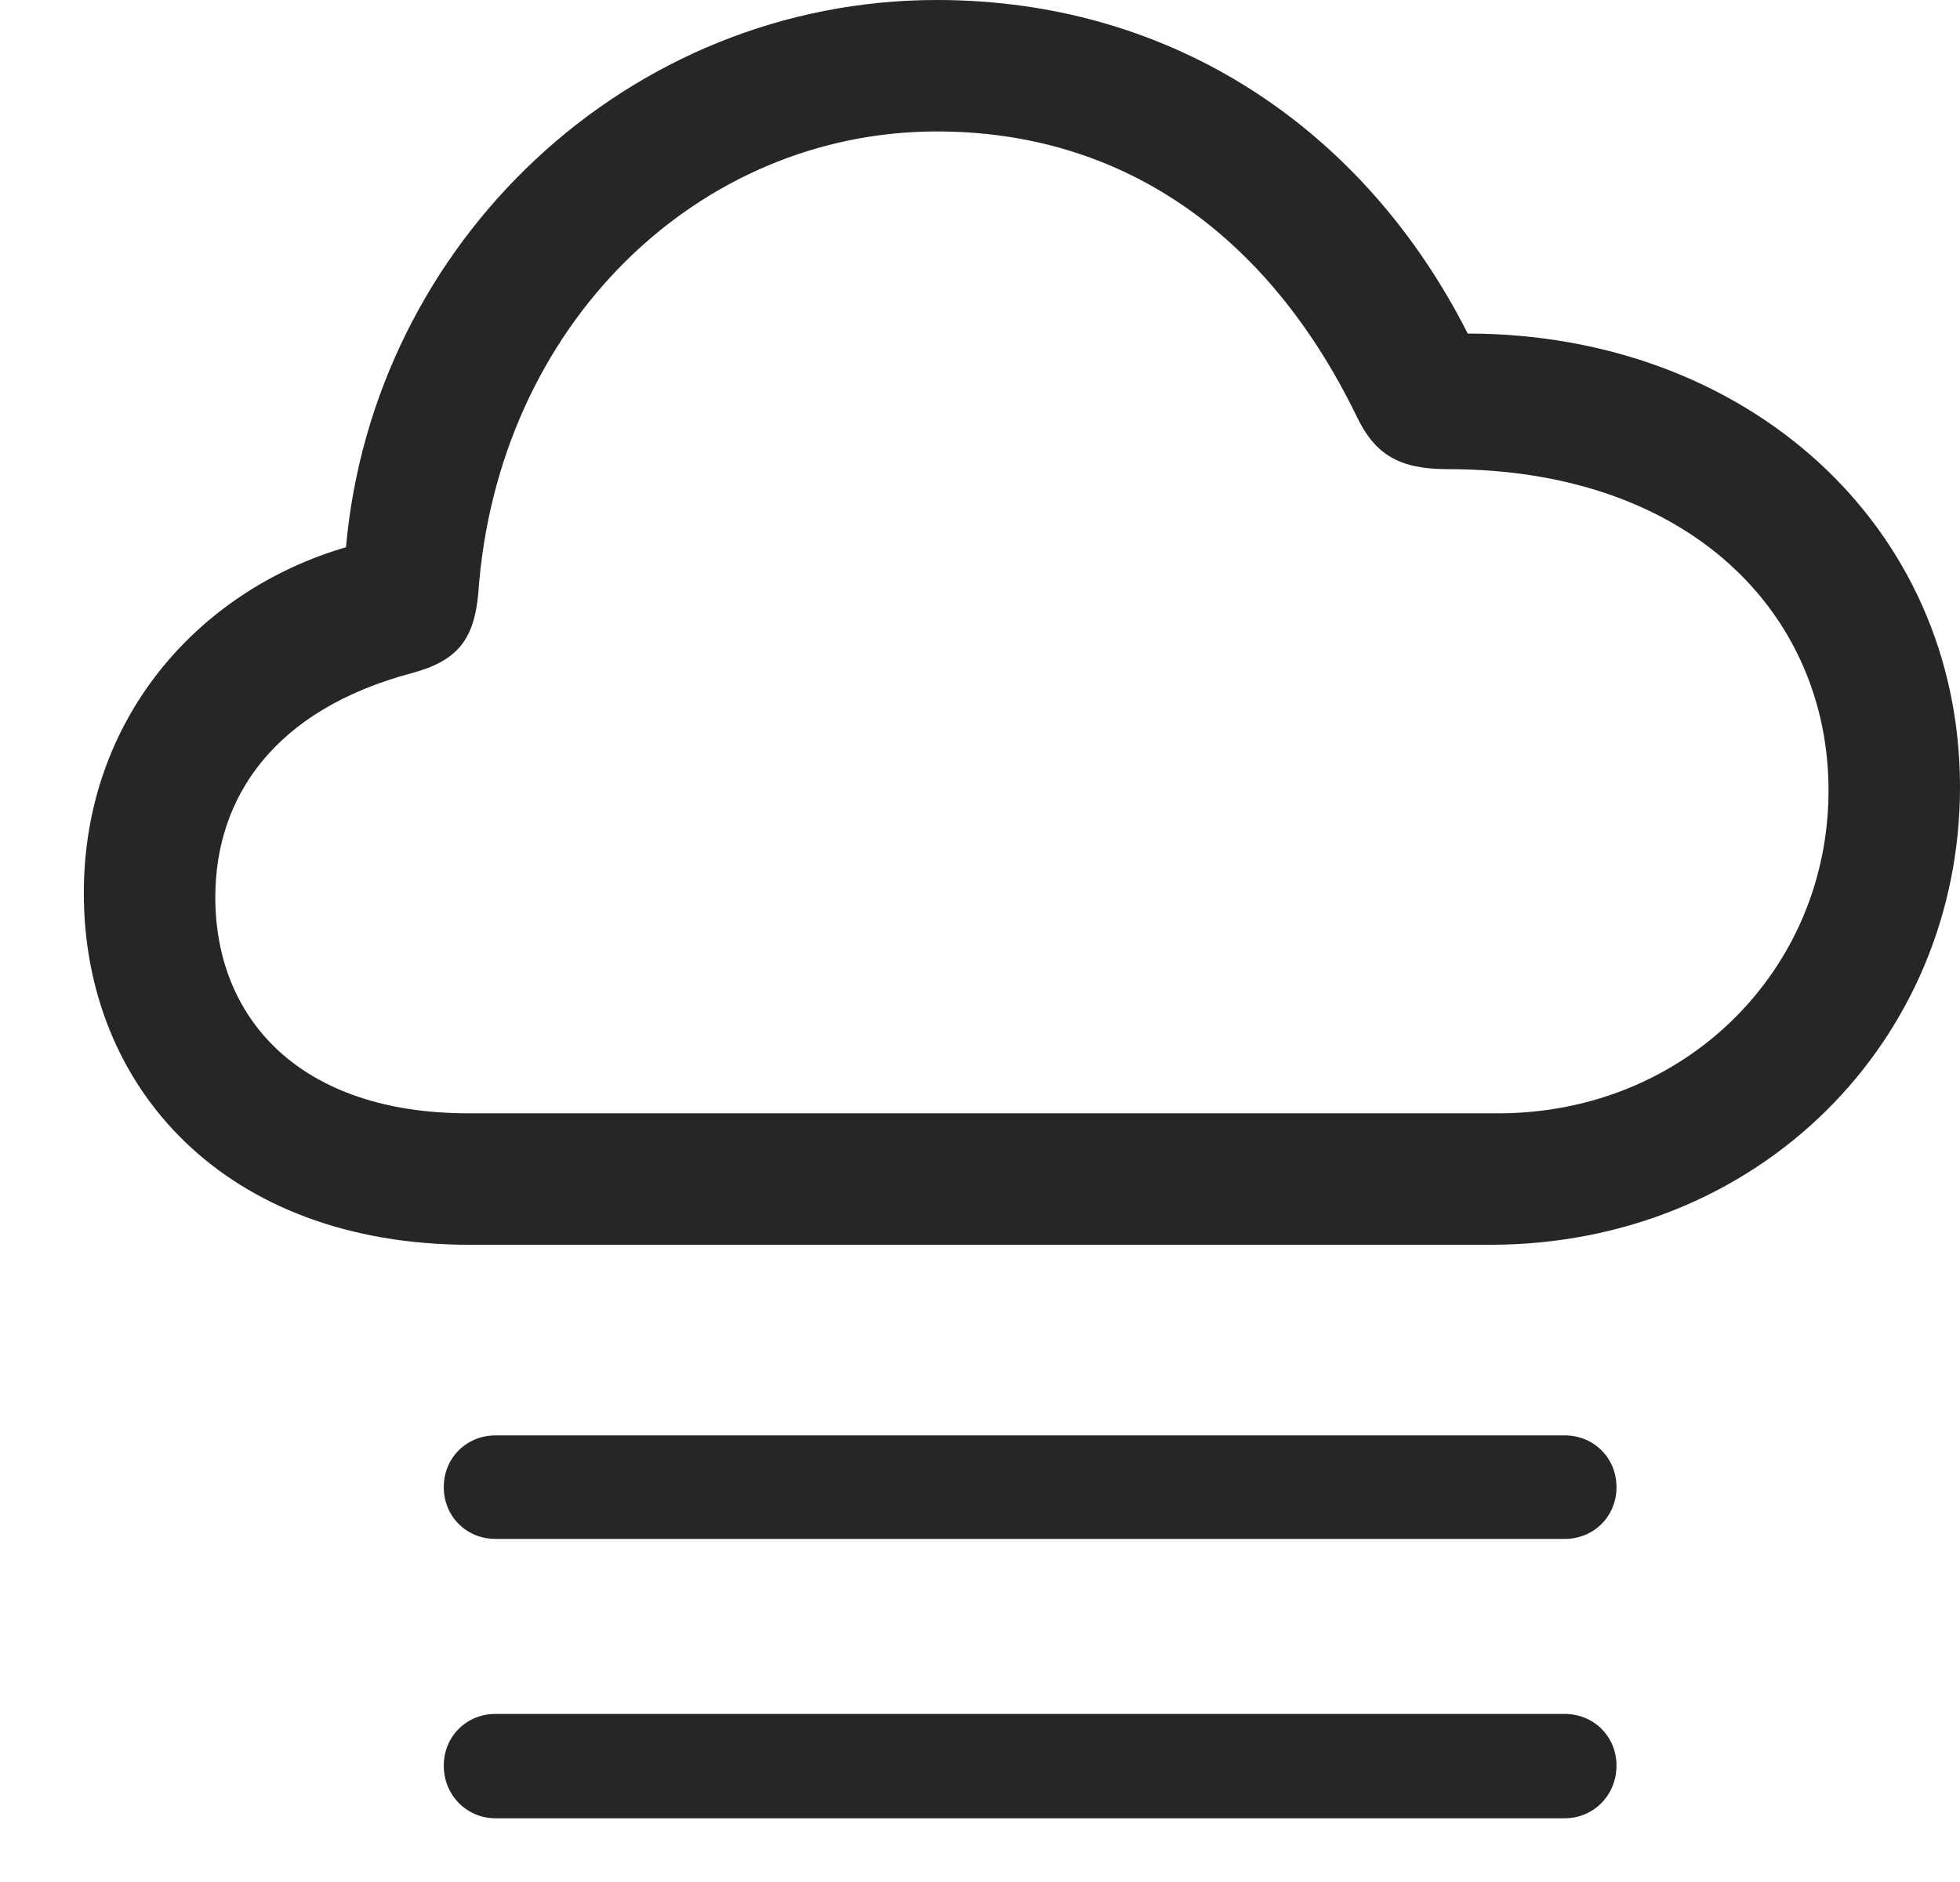 <?xml version="1.0" encoding="UTF-8"?>
<!--Generator: Apple Native CoreSVG 232.5-->
<!DOCTYPE svg
PUBLIC "-//W3C//DTD SVG 1.1//EN"
       "http://www.w3.org/Graphics/SVG/1.1/DTD/svg11.dtd">
<svg version="1.1" xmlns="http://www.w3.org/2000/svg" xmlns:xlink="http://www.w3.org/1999/xlink" width="116.455" height="111.865">
 <g>
  <rect height="111.865" opacity="0" width="116.455" x="0" y="0"/>
  <path d="M92.969 101.855L29.443 101.855C27.734 101.855 26.367 103.174 26.367 104.932C26.367 106.689 27.734 108.057 29.443 108.057L92.969 108.057C94.678 108.057 96.045 106.689 96.045 104.932C96.045 103.174 94.678 101.855 92.969 101.855Z" fill="#000000" fill-opacity="0.85"/>
  <path d="M92.969 85.303L29.443 85.303C27.734 85.303 26.367 86.621 26.367 88.379C26.367 90.137 27.734 91.455 29.443 91.455L92.969 91.455C94.678 91.455 96.045 90.137 96.045 88.379C96.045 86.621 94.678 85.303 92.969 85.303Z" fill="#000000" fill-opacity="0.85"/>
  <path d="M27.93 73.975L88.525 73.975C104.541 73.975 116.455 61.816 116.455 46.777C116.455 31.201 103.76 19.824 87.207 19.824C81.103 7.764 69.775 0 55.664 0C37.305 0 22.168 14.404 20.557 32.52C11.719 35.107 4.98 42.773 4.98 53.076C4.98 64.648 13.379 73.975 27.93 73.975ZM27.832 66.162C17.822 66.162 12.793 60.547 12.793 53.32C12.793 47.461 16.211 42.188 24.512 39.99C27.197 39.258 28.174 37.988 28.418 35.254C29.541 19.287 41.504 7.812 55.664 7.812C66.65 7.812 75.293 13.867 80.566 24.658C81.689 27.051 83.154 27.881 86.035 27.881C100.488 27.881 108.643 36.572 108.643 46.973C108.643 57.617 100.146 66.162 89.014 66.162Z" fill="#000000" fill-opacity="0.85"/>
 </g>
</svg>
